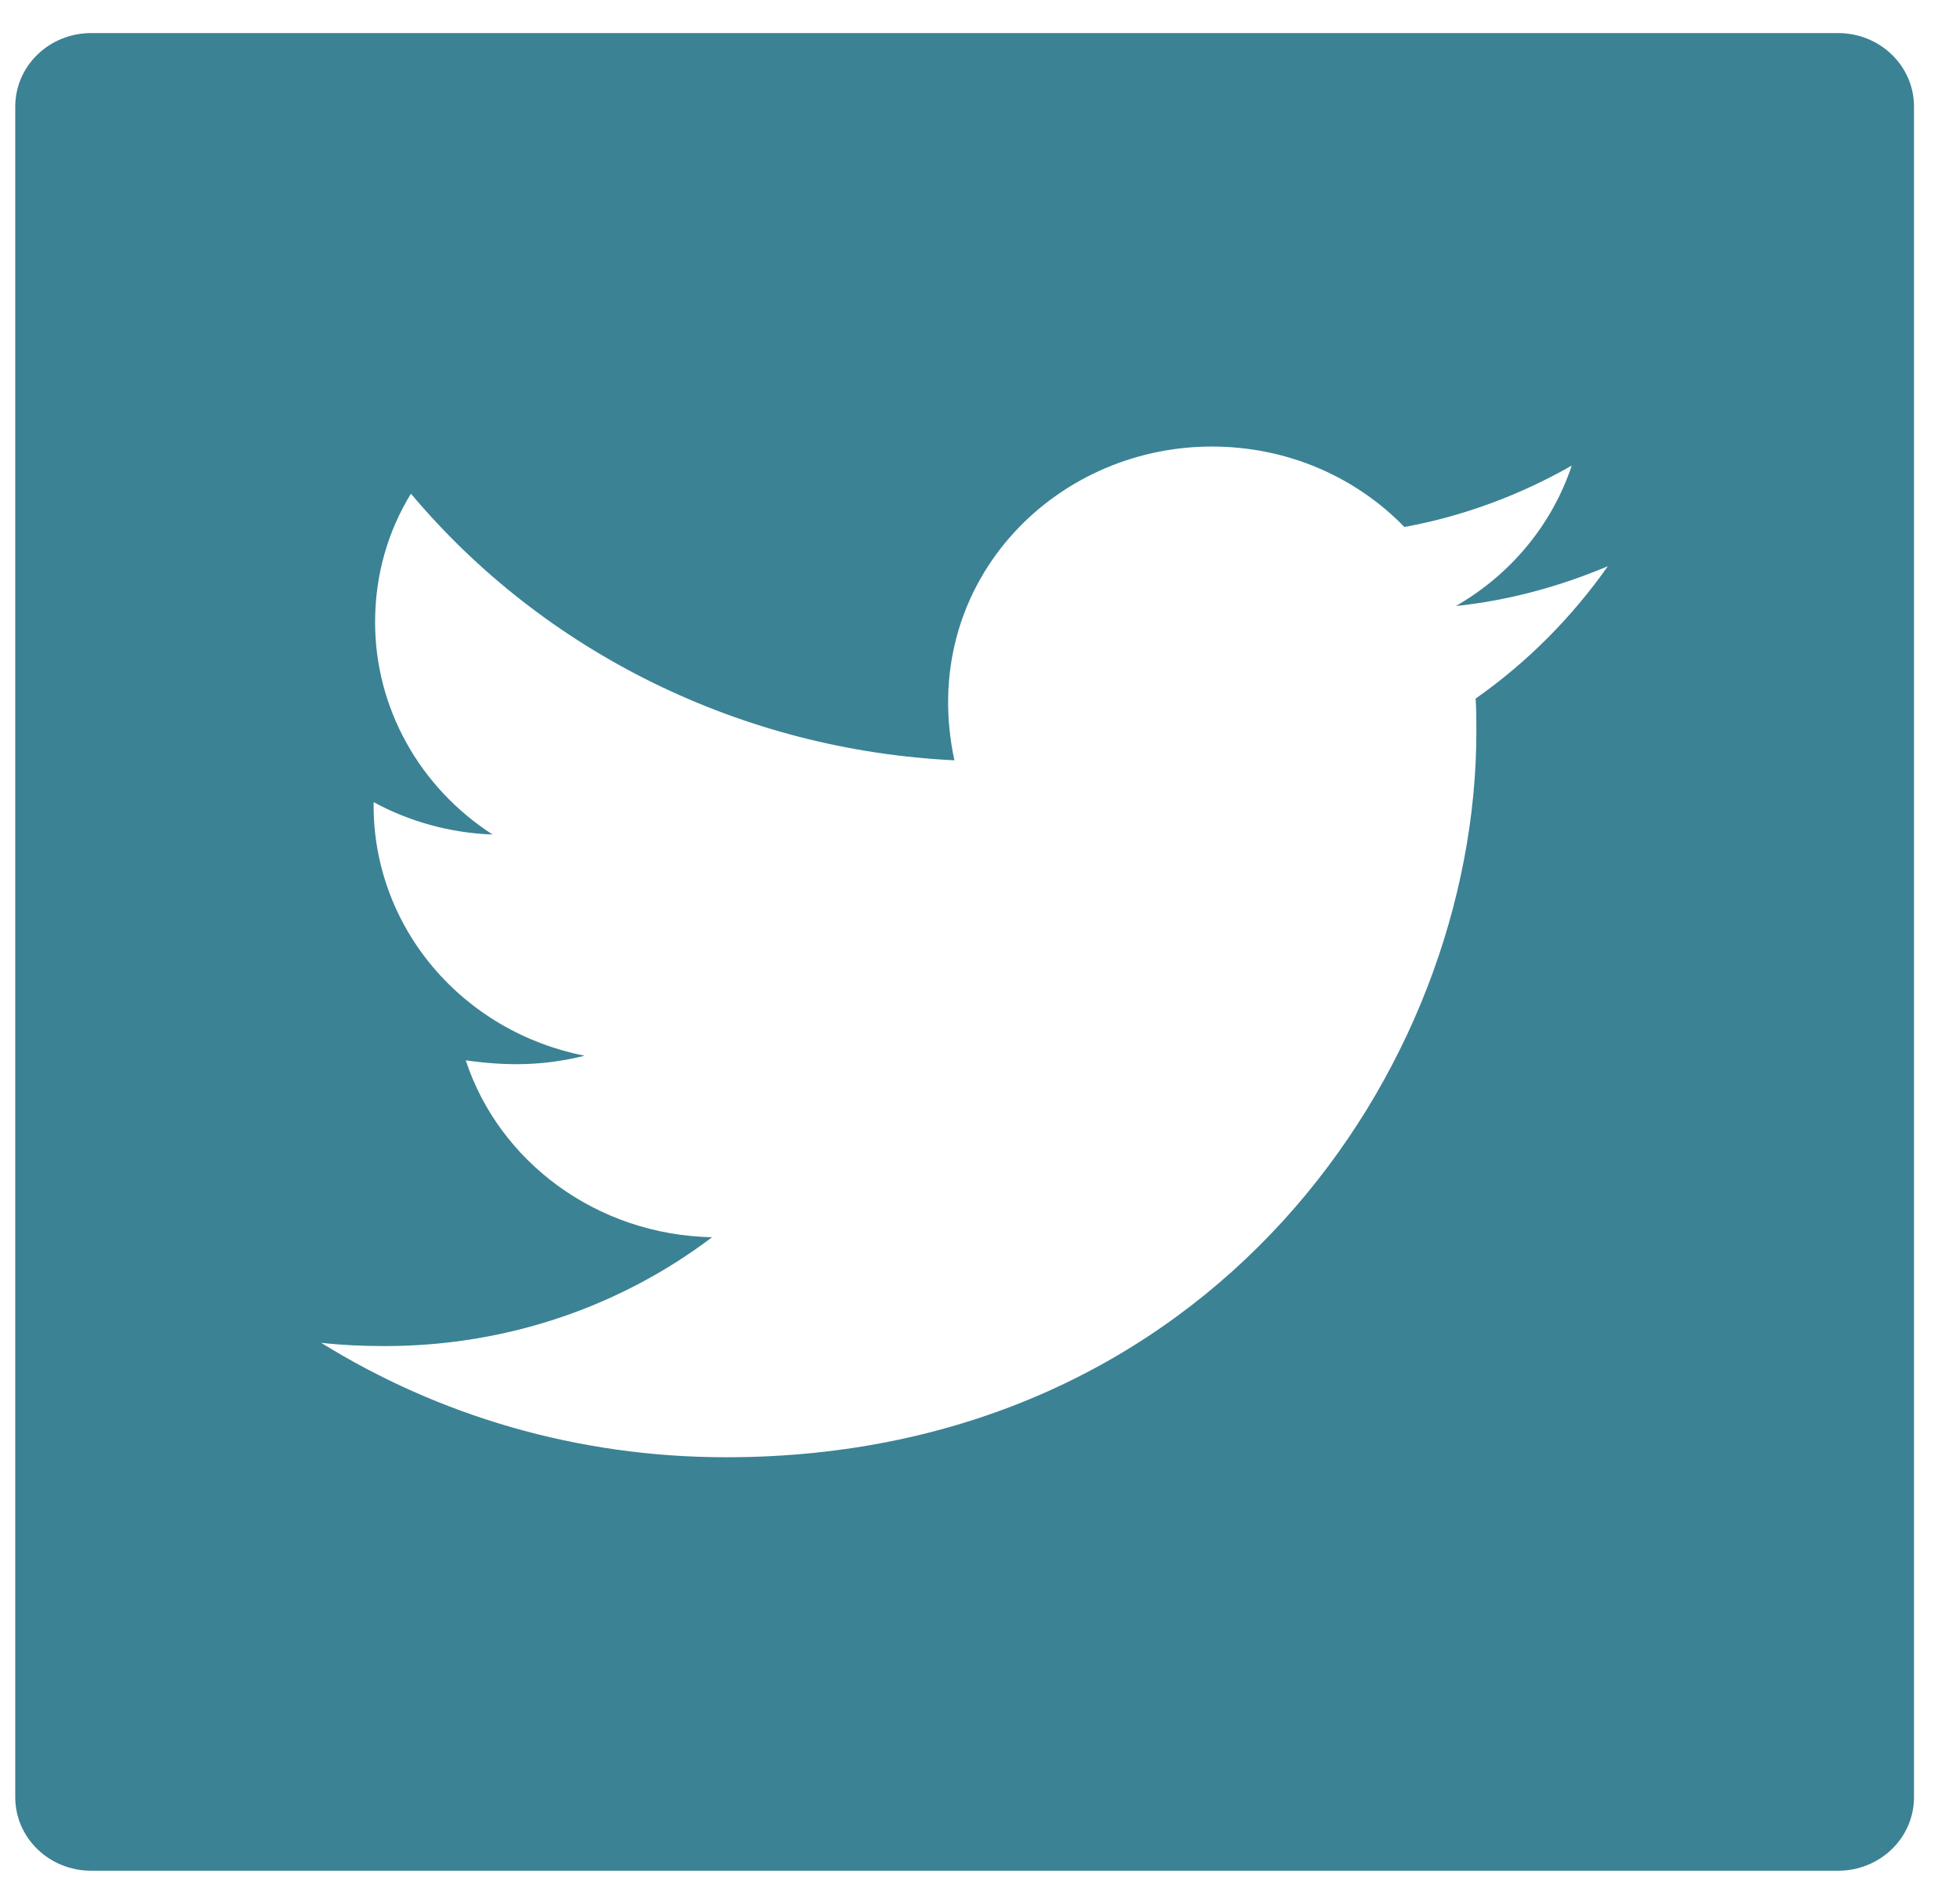 <svg width="32" height="31" viewBox="0 0 32 31" fill="none" xmlns="http://www.w3.org/2000/svg">
<path opacity="0.8" d="M30.009 0.54H1.489C0.803 0.54 0.249 1.076 0.249 1.74V29.34C0.249 30.004 0.803 30.54 1.489 30.54H30.009C30.695 30.54 31.249 30.004 31.249 29.34V1.74C31.249 1.076 30.695 0.54 30.009 0.54ZM24.092 11.404C24.104 11.58 24.104 11.764 24.104 11.944C24.104 17.449 19.771 23.79 11.855 23.79C9.413 23.79 7.15 23.104 5.244 21.922C5.593 21.96 5.926 21.975 6.282 21.975C8.297 21.975 10.15 21.315 11.626 20.198C9.735 20.16 8.146 18.96 7.604 17.31C8.266 17.404 8.863 17.404 9.545 17.235C8.571 17.044 7.696 16.532 7.068 15.787C6.44 15.042 6.098 14.109 6.1 13.148V13.095C6.67 13.406 7.34 13.598 8.042 13.624C7.452 13.243 6.968 12.728 6.634 12.124C6.299 11.52 6.124 10.845 6.124 10.159C6.124 9.383 6.333 8.674 6.709 8.059C7.789 9.346 9.138 10.399 10.667 11.149C12.196 11.899 13.87 12.33 15.582 12.412C14.974 9.581 17.16 7.29 19.787 7.29C21.027 7.29 22.143 7.793 22.929 8.603C23.902 8.426 24.832 8.074 25.661 7.601C25.34 8.565 24.665 9.379 23.77 9.893C24.638 9.803 25.475 9.57 26.25 9.244C25.665 10.076 24.933 10.815 24.092 11.404Z" fill="#0A637A"/>
</svg>
